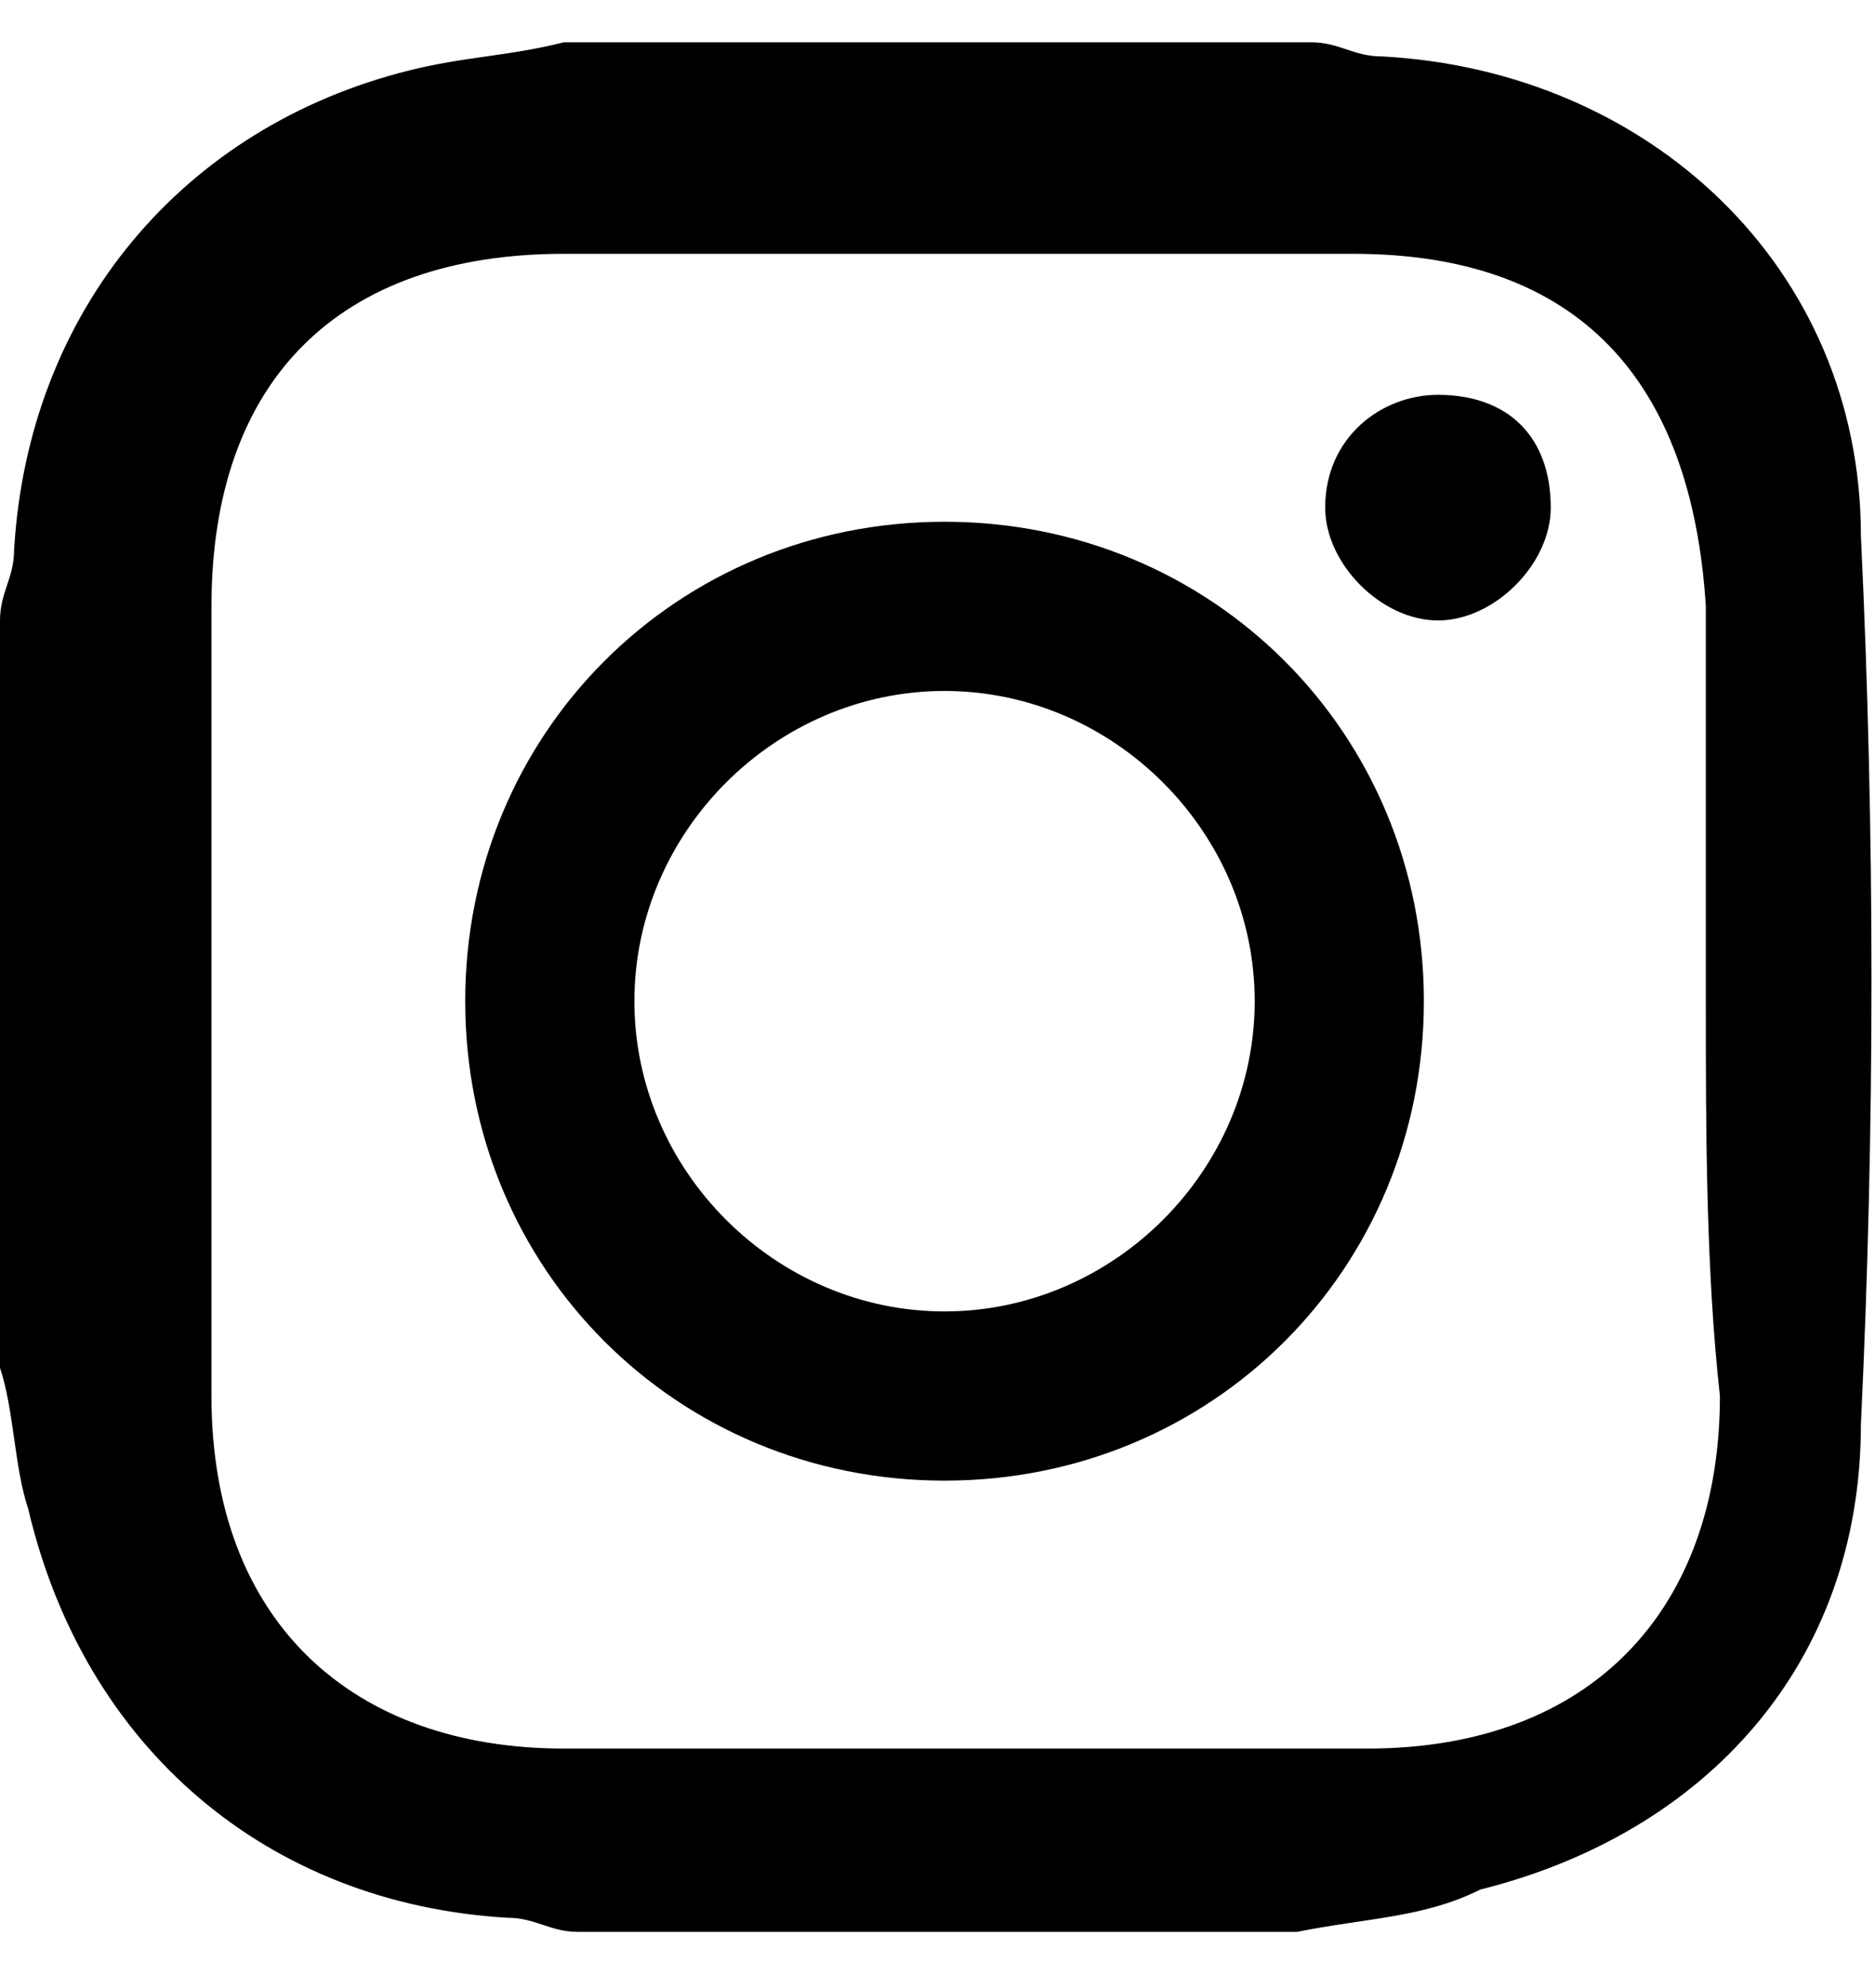 <?xml version="1.0" encoding="utf-8"?>
<!-- Generator: Adobe Illustrator 19.0.0, SVG Export Plug-In . SVG Version: 6.00 Build 0)  -->
<svg version="1.1" id="Layer_1" xmlns="http://www.w3.org/2000/svg" xmlns:xlink="http://www.w3.org/1999/xlink" x="0px" y="0px"
	 viewBox="-440.6 364.7 13.3 14.1" style="enable-background:new -440.6 364.7 13.3 14.1;" xml:space="preserve">
<style type="text/css">
	.st0{fill:none;}
</style>
<g id="BTHBJP.tif">
	<g>
		<path d="M-431.4,378.4c-1.7,0-3.4,0-5.1,0c-0.2,0-0.3-0.1-0.5-0.1c-1.7-0.1-3-1.2-3.4-2.9c-0.1-0.3-0.1-0.7-0.2-1
			c0-1.8,0-3.5,0-5.3c0-0.2,0.1-0.3,0.1-0.5c0.1-1.7,1.2-3,2.8-3.4c0.4-0.1,0.7-0.1,1.1-0.2c1.8,0,3.5,0,5.3,0
			c0.2,0,0.3,0.1,0.5,0.1c1.9,0.1,3.4,1.5,3.4,3.4c0.1,2.1,0.1,4.2,0,6.3c0,1.7-1.1,2.9-2.7,3.3
			C-430.5,378.3-430.9,378.3-431.4,378.4z M-428.5,371.8c0-0.9,0-1.9,0-2.8c-0.1-1.6-0.9-2.5-2.5-2.5c-1.9,0-3.8,0-5.6,0
			c-1.6,0-2.5,0.9-2.5,2.5c0,1.9,0,3.8,0,5.6c0,1.6,1,2.5,2.5,2.5c1.9,0,3.8,0,5.7,0c1.6,0,2.5-1,2.5-2.5
			C-428.5,373.7-428.5,372.7-428.5,371.8z"/>
		<path d="M-430.5,371.8c0,1.9-1.5,3.4-3.4,3.4s-3.4-1.5-3.4-3.4s1.5-3.4,3.4-3.4S-430.5,369.9-430.5,371.8z M-431.7,371.8
			c0-1.2-1-2.2-2.2-2.2s-2.2,1-2.2,2.2s1,2.2,2.2,2.2S-431.7,373-431.7,371.8z"/>
		<path d="M-430.4,367.5c0.5,0,0.8,0.3,0.8,0.8c0,0.4-0.4,0.8-0.8,0.8s-0.8-0.4-0.8-0.8C-431.2,367.8-430.8,367.5-430.4,367.5z"/>
	</g>
</g>
<rect x="-440.6" y="364.7" class="st0" width="13.3" height="14.1"/>
</svg>
